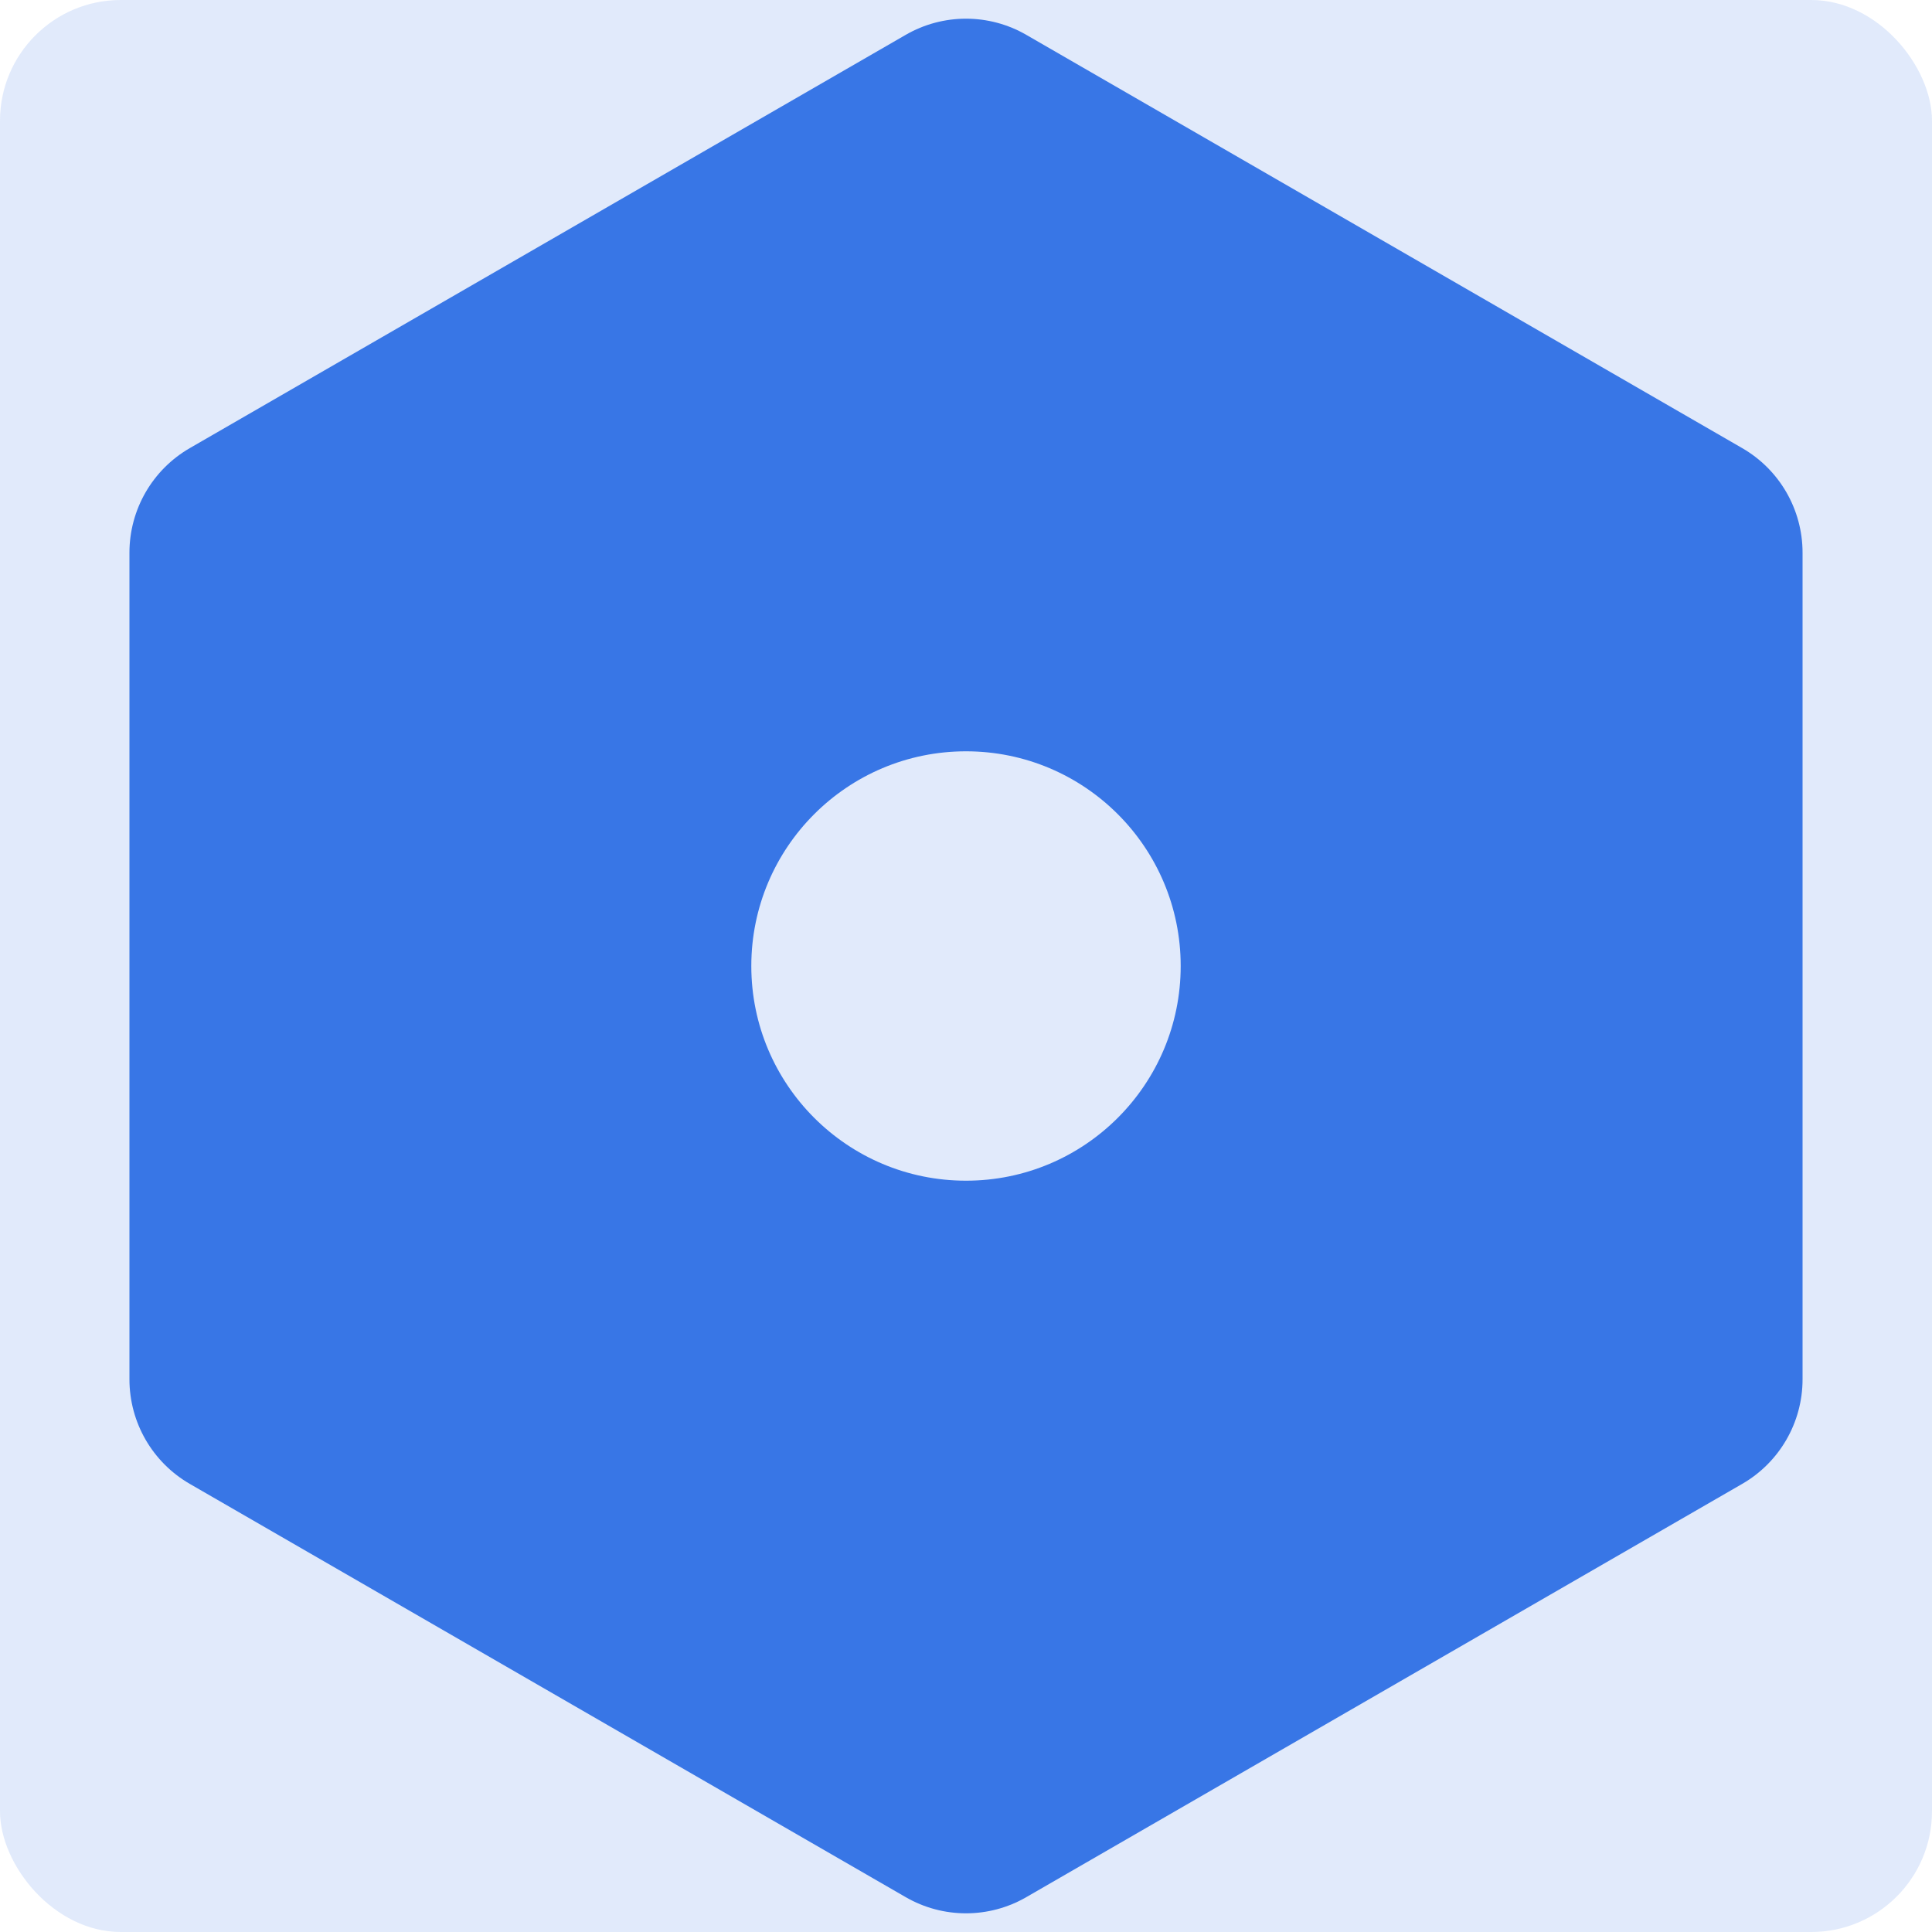 <?xml version="1.0" encoding="UTF-8"?>
<svg width="16px" height="16px" viewBox="0 0 16 16" version="1.1" xmlns="http://www.w3.org/2000/svg" xmlns:xlink="http://www.w3.org/1999/xlink">
    <title>编组</title>
    <g id="1.0" stroke="none" stroke-width="1" fill="none" fill-rule="evenodd">
        <g id="地图管理" transform="translate(-264, -192)" fill="#3876E6">
            <g id="编组-15" transform="translate(250, 170)">
                <g id="编组" transform="translate(14, 22)">
                    <rect id="矩形" opacity="0.15" x="0" y="0" width="16" height="16" rx="1"></rect>
                    <path d="M8.5,0.289 L14.428,3.711 C14.738,3.89 14.928,4.22 14.928,4.577 L14.928,11.423 C14.928,11.78 14.738,12.11 14.428,12.289 L8.5,15.711 C8.191,15.89 7.809,15.89 7.5,15.711 L1.572,12.289 C1.262,12.11 1.072,11.78 1.072,11.423 L1.072,4.577 C1.072,4.22 1.262,3.89 1.572,3.711 L7.5,0.289 C7.809,0.11 8.191,0.11 8.5,0.289 Z M8,6.222 C7.018,6.222 6.222,7.018 6.222,8 C6.222,8.982 7.018,9.778 8,9.778 C8.982,9.778 9.778,8.982 9.778,8 C9.778,7.018 8.982,6.222 8,6.222 Z" id="形状结合"></path>
                </g>
            </g>
        </g>
    </g>
</svg>